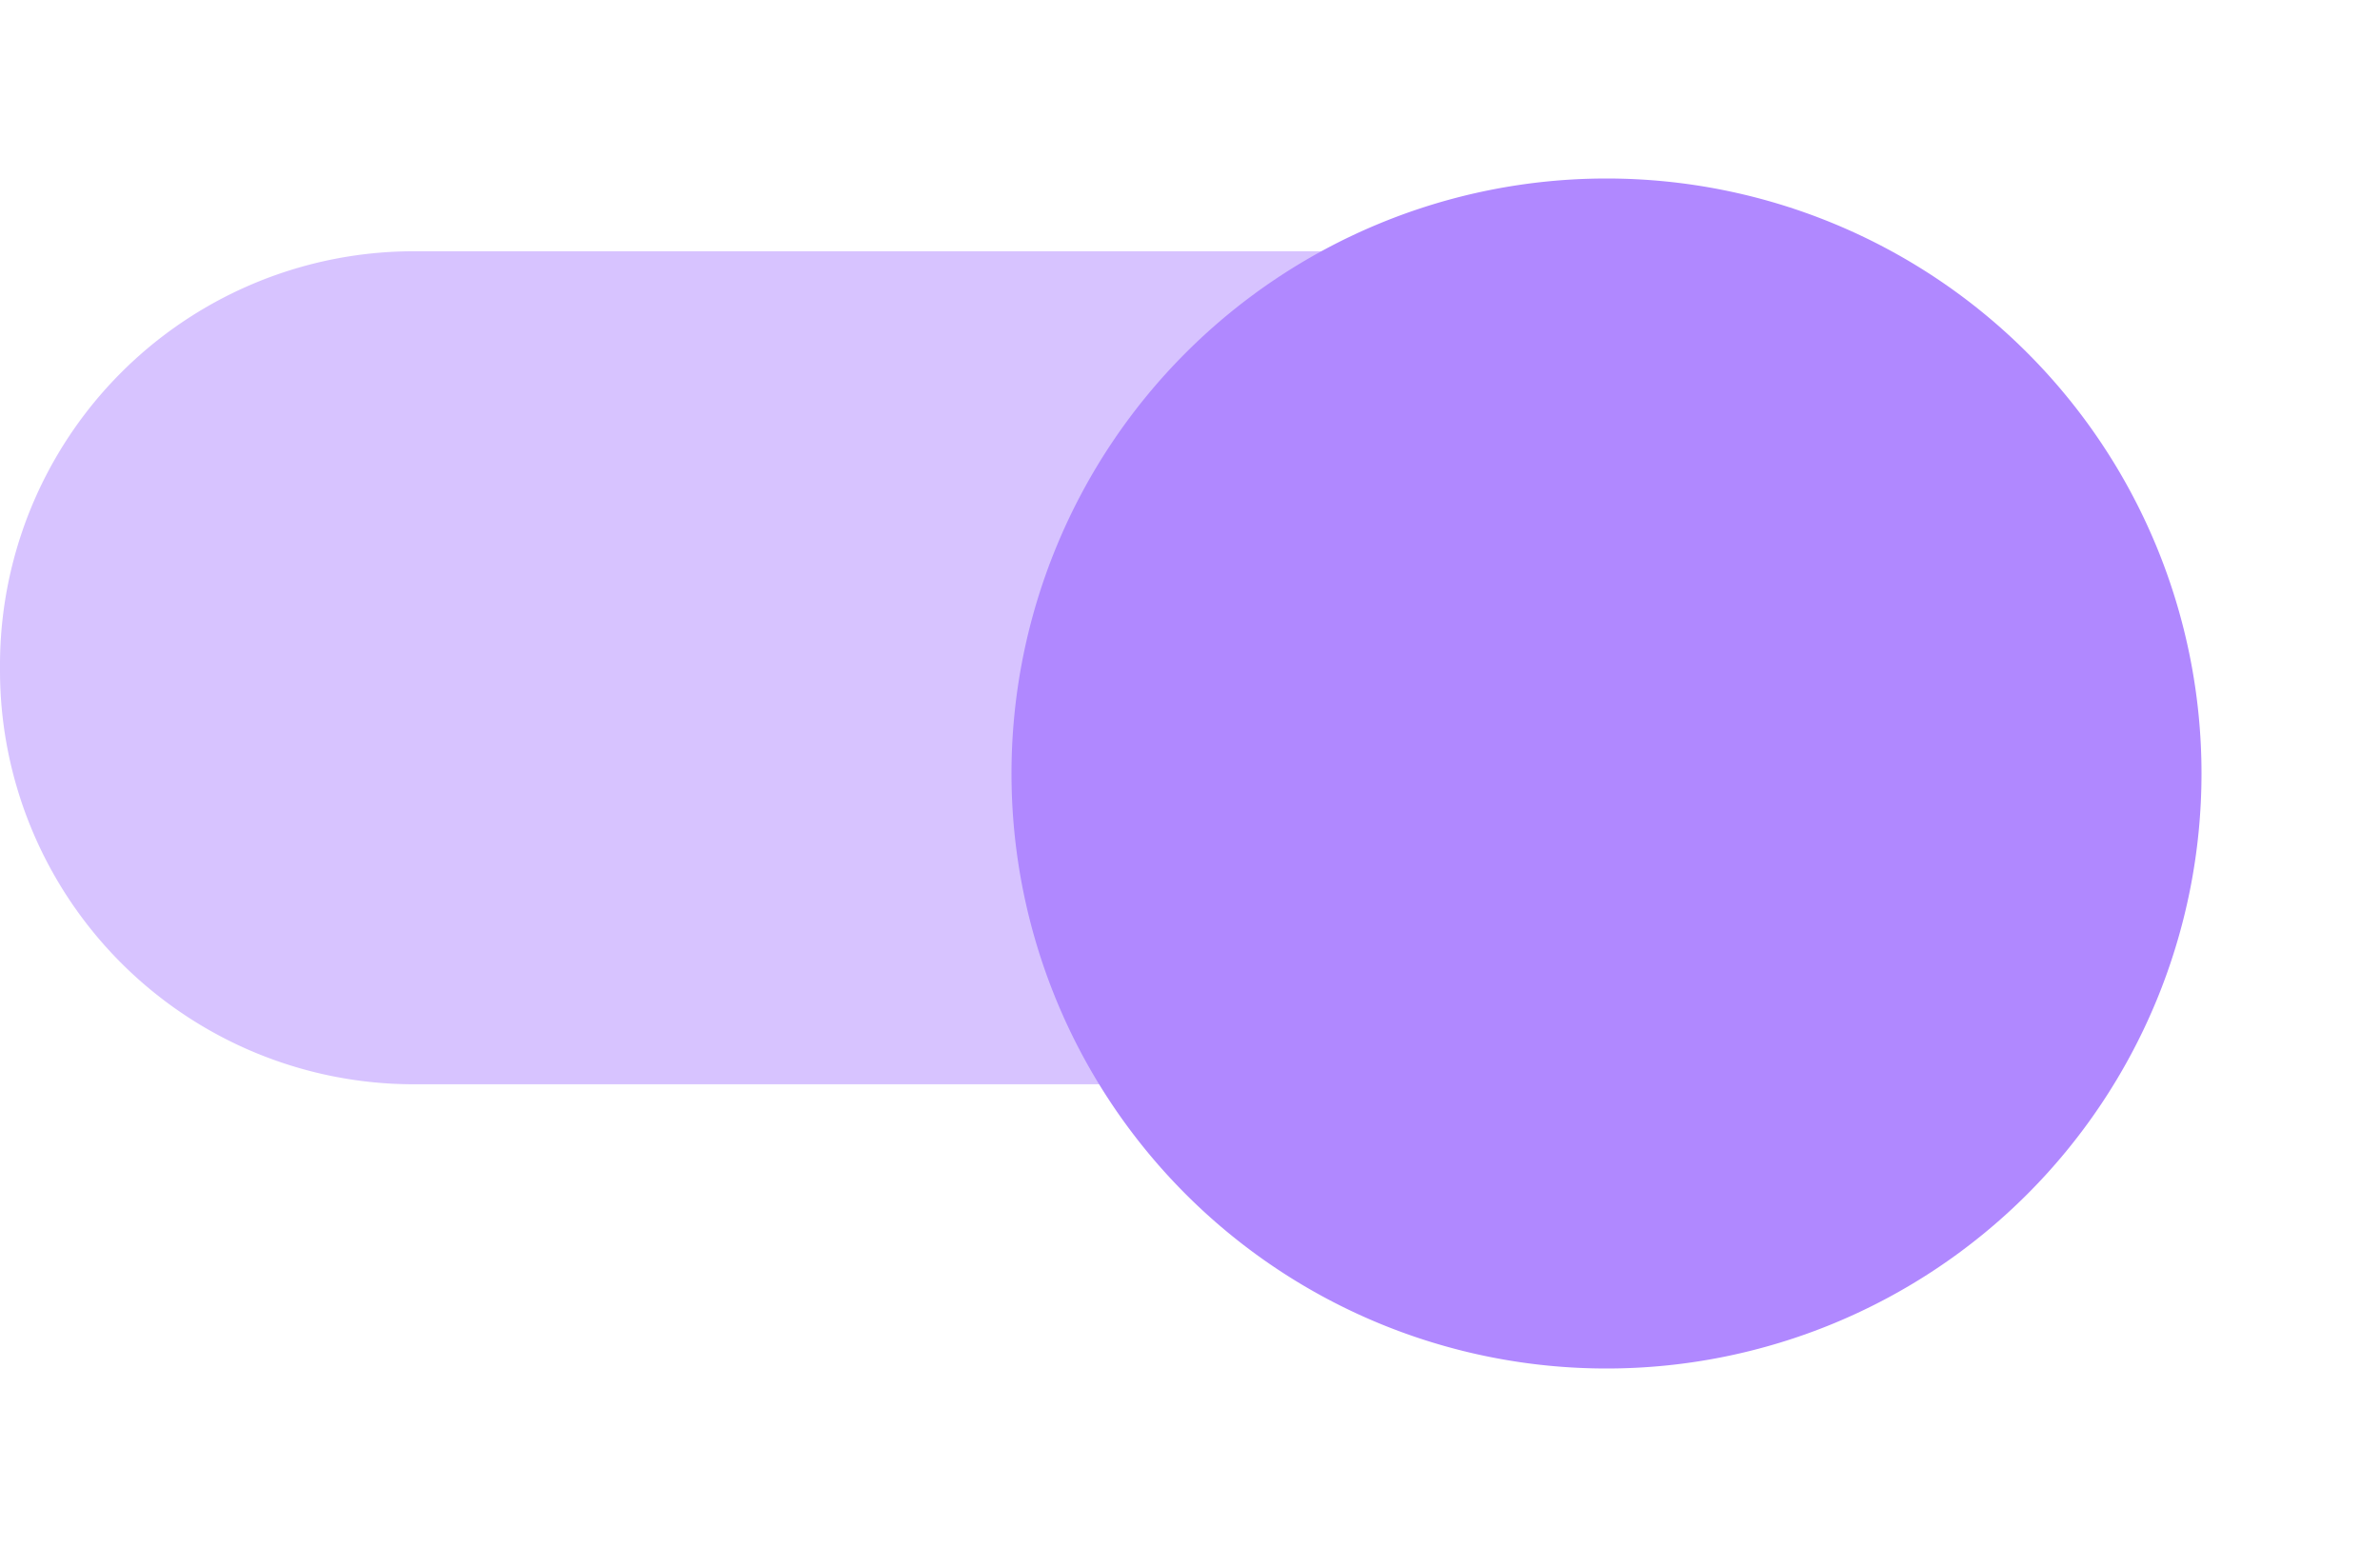 <svg xmlns="http://www.w3.org/2000/svg" width="40" height="26" viewBox="0 0 40 26"><defs><style type="text/css">.cls-1,.cls-2{fill:#b088ff}.cls-1{fill-rule:evenodd;opacity:.5}.cls-3{filter:url(#switch_button)}</style><filter id="switch_button" width="26" height="26" x="14" y="0" filterUnits="userSpaceOnUse"><feOffset dy="2"/><feGaussianBlur result="blur" stdDeviation="1"/><feFlood flood-opacity=".239"/><feComposite in2="blur" operator="in"/><feComposite in="SourceGraphic"/></filter></defs><g id="switch_on" transform="translate(0 1)"><path id="switch_path" d="M37 10a6.957 6.957 0 0 1-7 7H10a6.957 6.957 0 0 1-7-7 6.957 6.957 0 0 1 7-7h20a6.957 6.957 0 0 1 7 7z" class="cls-1" transform="translate(-3 .223)"/><g class="cls-3" transform="translate(0 -1)"><path id="switch_button-2" d="M10 0A10 10 0 1 1 0 10 10 10 0 0 1 10 0z" class="cls-2" data-name="switch_button" transform="translate(17 1)"/></g></g></svg>
